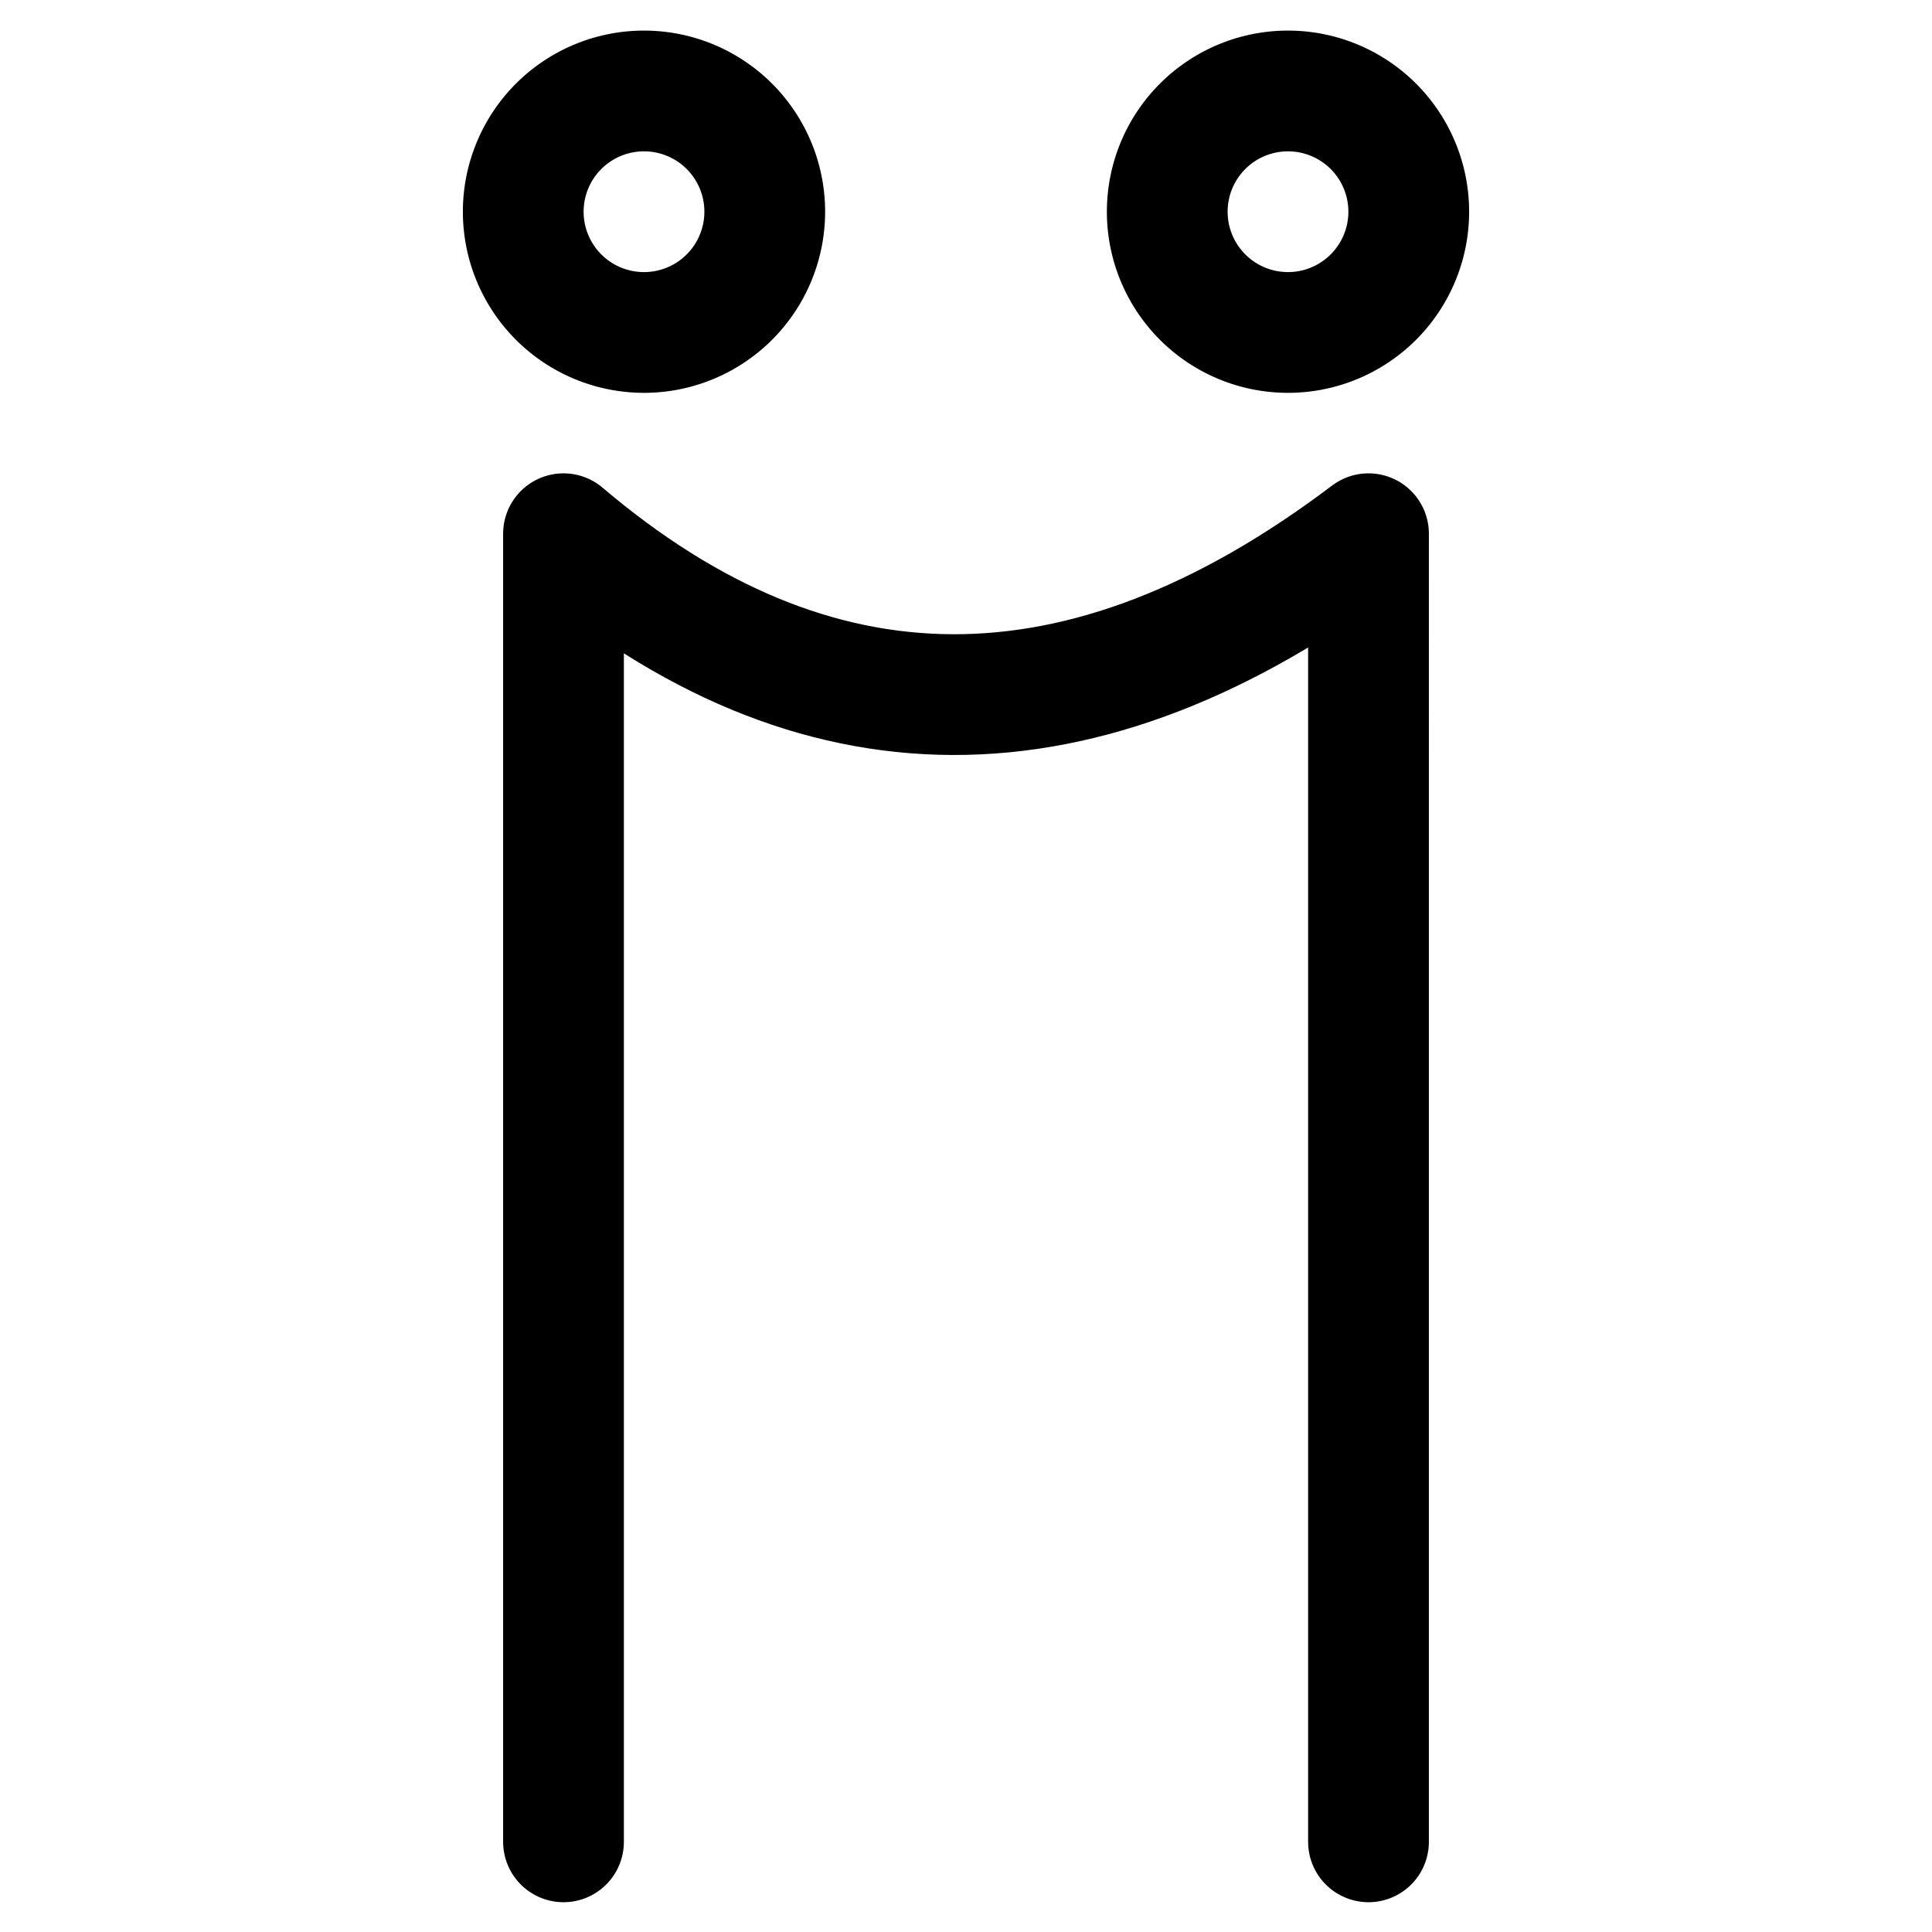 <svg id="Regular" xmlns="http://www.w3.org/2000/svg" viewBox="0 0 24 24"><defs><style>.cls-1{fill:none;stroke:#000;stroke-linecap:round;stroke-linejoin:round;stroke-width:1.5px;}</style></defs><title>social-media-diingo</title><path class="cls-1" d="M7,22.88V6.63c3.11,2.64,6.44,2.69,10,0V22.88"/><path class="cls-1" d="M9.5,2.63A1.5,1.5,0,0,1,8,4.13H8a1.5,1.5,0,0,1-1.5-1.5h0A1.5,1.5,0,0,1,8,1.13H8a1.5,1.5,0,0,1,1.5,1.5h0"/><path class="cls-1" d="M17.5,2.63A1.5,1.5,0,0,1,16,4.13h0a1.5,1.5,0,0,1-1.5-1.5h0A1.5,1.5,0,0,1,16,1.13h0a1.5,1.5,0,0,1,1.5,1.5h0"/></svg>